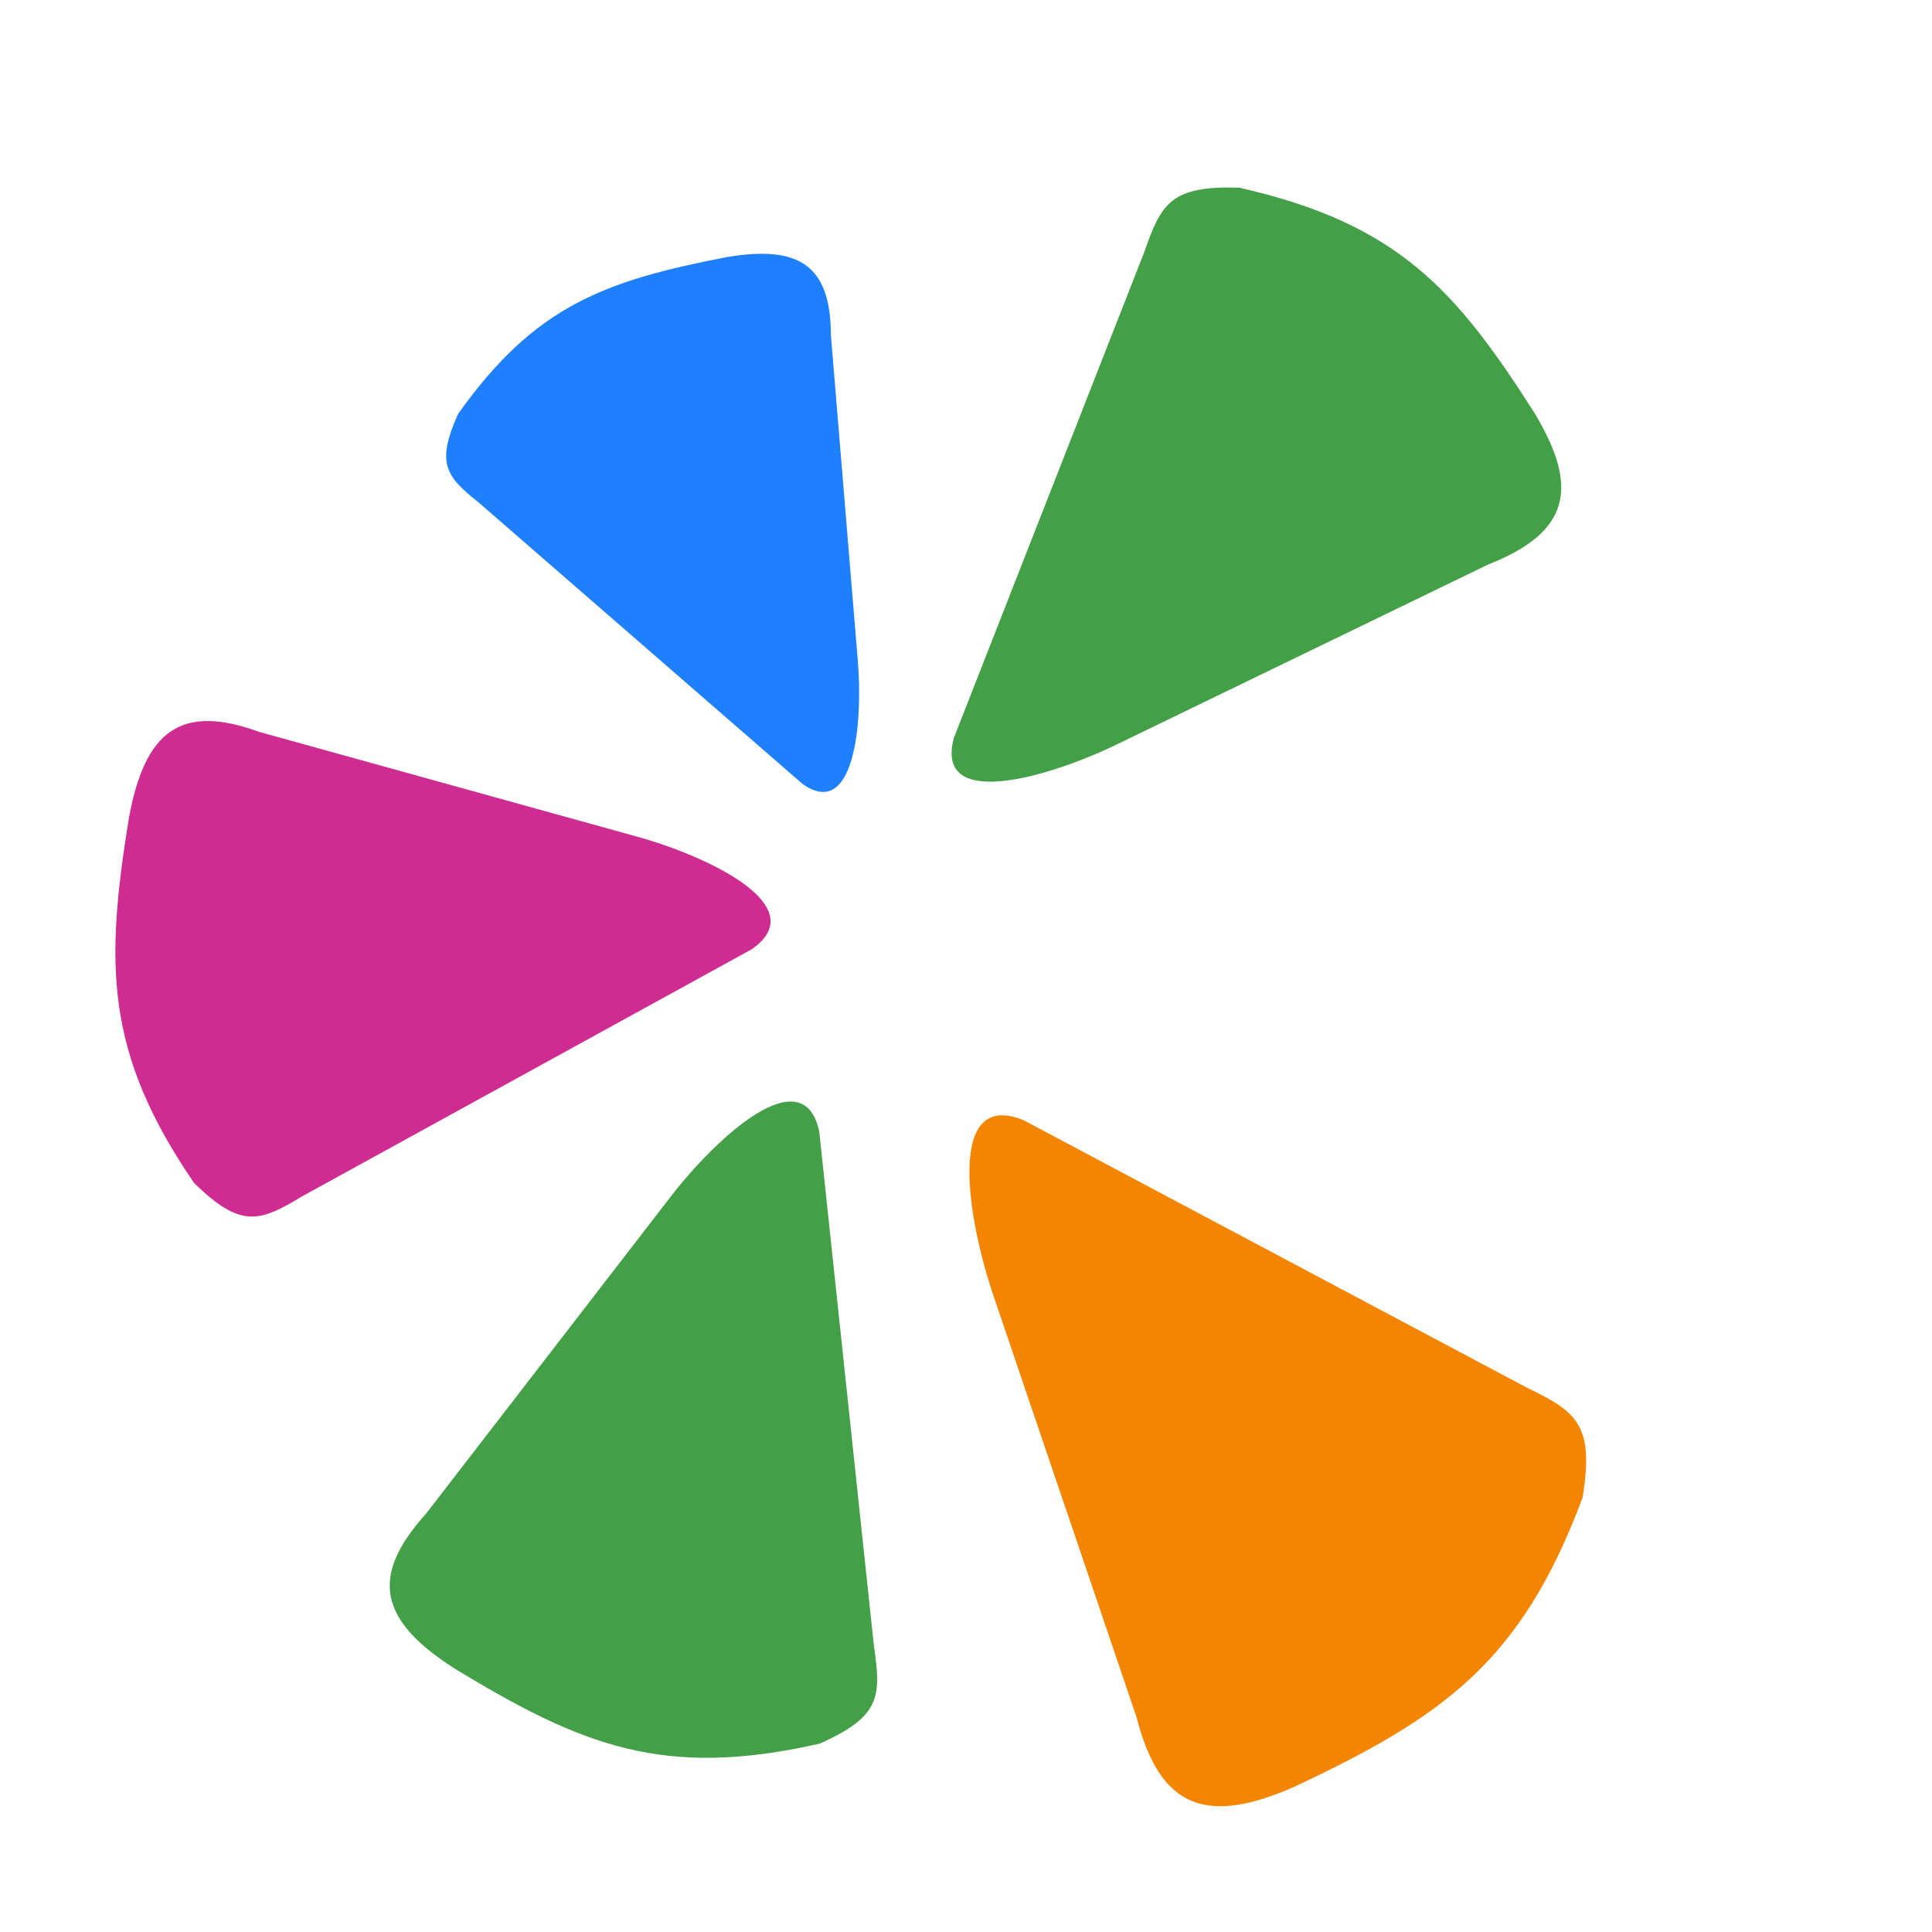 <svg width="512" height="512" viewBox="0 0 512 512" fill="none" xmlns="http://www.w3.org/2000/svg">
<rect x="0" y="0" width="512" height="512" fill="#333333" stroke="none"/>
<g clip-path="url(#clip0_196_81)">
<rect width="512" height="512" fill="white"/>
<path d="M404.499 367.675L271.325 296.894C250.784 288.459 256.162 322.417 263.3 343.443L301.204 455.098C307.444 479.483 319.94 483.687 343.071 473.49C382.1 455.108 403.151 440.634 419.399 396.85C422.587 377.479 417.744 374.056 404.499 367.675Z" fill="#F48500"/>
<path d="M231.61 436.291L217.119 299.955C213.014 280.18 190.053 301.166 177.715 317.156L112.885 401.169C97.653 418.013 100.853 429.596 120.356 442.115C154.152 462.655 175.822 471.472 217.179 462.093C233.436 454.904 233.549 449.524 231.61 436.291Z" fill="#43A047"/>
<path d="M80.213 316.96L199.157 251.594C215.653 240.28 188.048 227.047 168.772 221.704L68.789 193.99C47.867 186.354 38.482 193.725 34.207 216.499C27.852 255.524 27.745 278.887 51.421 313.481C63.92 325.743 68.864 323.796 80.213 316.96Z" fill="#CF2C91"/>
<path d="M126.99 133.286L212.665 207.741C226.312 217.418 228.72 191.929 227.342 175.256L220.196 88.78C220.142 70.154 211.644 64.919 192.536 68.146C160.073 74.437 141.706 81.105 121.4 109.684C115.389 123.037 118.345 126.355 126.99 133.286Z" fill="#1F80FF"/>
<path d="M303.298 66.665L252.842 195.406C247.324 214.991 277.74 206.111 296.052 197.24L394.403 149.59C416.048 141.05 418.552 129.261 406.734 109.575C385.716 76.5 370.209 59.203 328.395 49.733C310.325 49.156 307.713 53.94 303.298 66.665Z" fill="#43A047"/>
</g>
<defs>
<clipPath id="clip0_196_81">
<rect width="512" height="512" fill="white"/>
</clipPath>
</defs>
</svg>
